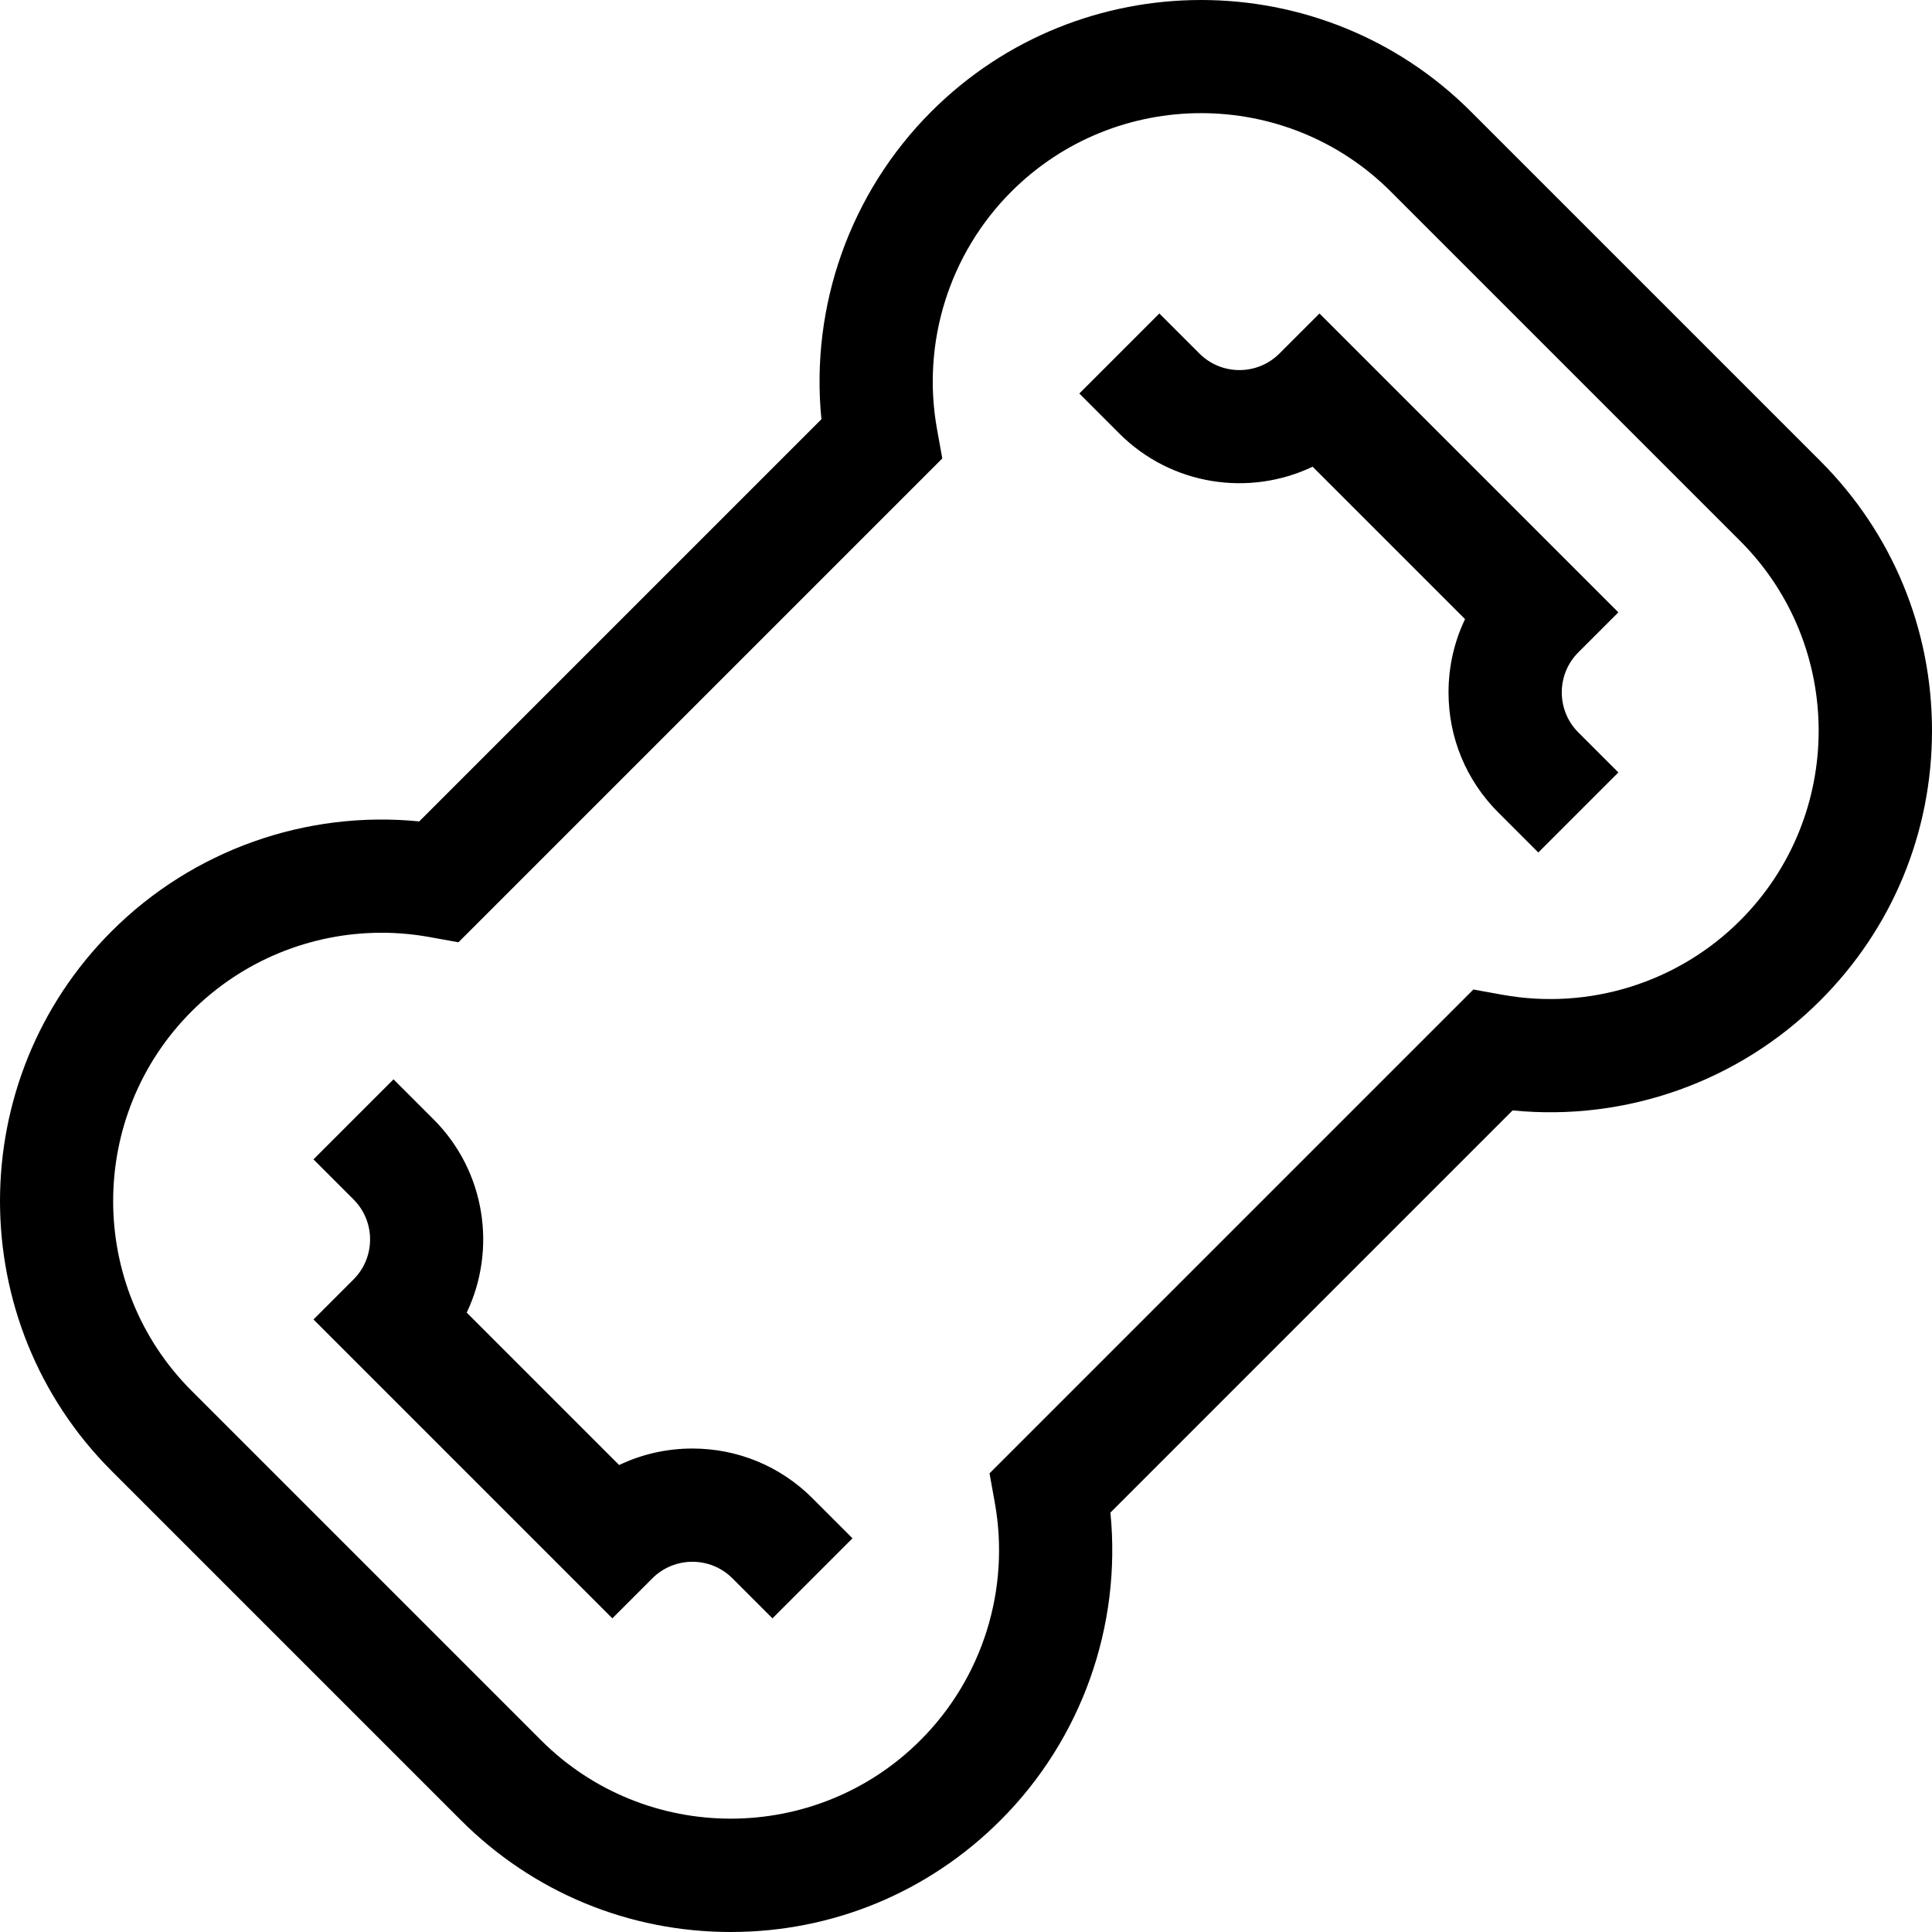 <svg id="Capa_1" enable-background="new 0 0 512 512" height="512" viewBox="0 0 512 512" width="512" xmlns="http://www.w3.org/2000/svg"><g><path d="m482.383 122.148-92.58-92.58c-39.425-39.426-103.575-39.424-143 0-21.514 21.513-32.099 51.5-29.12 81.533l-106.581 106.58c-30.034-2.984-60.02 7.608-81.533 29.121-39.425 39.426-39.425 103.575 0 143.001l92.58 92.58c19.098 19.098 44.49 29.617 71.501 29.617 27.009 0 52.401-10.519 71.5-29.617 21.514-21.513 32.099-51.5 29.12-81.533l106.58-106.581c30.03 2.979 60.02-7.606 81.533-29.12 19.098-19.098 29.617-44.49 29.617-71.5s-10.519-52.402-29.617-71.501zm-21.215 121.786c-16.475 16.475-40.025 23.835-62.989 19.692l-7.722-1.394-128.224 128.224 1.394 7.722c4.145 22.966-3.217 46.514-19.692 62.989-27.727 27.727-72.844 27.727-100.571 0l-92.58-92.58c-27.727-27.727-27.727-72.844 0-100.571 13.451-13.451 31.614-20.827 50.33-20.827 4.207 0 8.445.373 12.66 1.134l7.722 1.394 128.223-128.222-1.394-7.723c-4.145-22.966 3.217-46.514 19.692-62.989 27.726-27.727 72.843-27.727 100.571 0l92.58 92.58c27.727 27.727 27.727 72.844 0 100.571z"/><path d="m428.879 162.275-79.203-79.203-10.607 10.608c-2.833 2.833-6.601 4.394-10.608 4.394-4.006 0-7.774-1.561-10.607-4.394l-10.607-10.607-21.215 21.215 10.607 10.607c13.829 13.829 34.496 16.76 51.221 8.79l40.392 40.392c-2.865 5.985-4.376 12.582-4.376 19.413 0 12.022 4.681 23.323 13.182 31.823l10.607 10.607 21.215-21.215-10.607-10.607c-5.849-5.849-5.849-15.367 0-21.216z"/><path d="m183.49 383.875c-6.831 0-13.428 1.512-19.413 4.376l-40.392-40.392c7.97-16.726 5.04-37.391-8.79-51.221l-10.607-10.607-21.215 21.215 10.607 10.607c2.833 2.833 4.394 6.601 4.394 10.607 0 4.007-1.561 7.775-4.394 10.608l-10.607 10.607 79.203 79.203 10.607-10.607c5.85-5.847 15.366-5.848 21.216 0l10.607 10.607 21.215-21.215-10.607-10.607c-8.5-8.5-19.802-13.181-31.824-13.181z"/></g></svg>